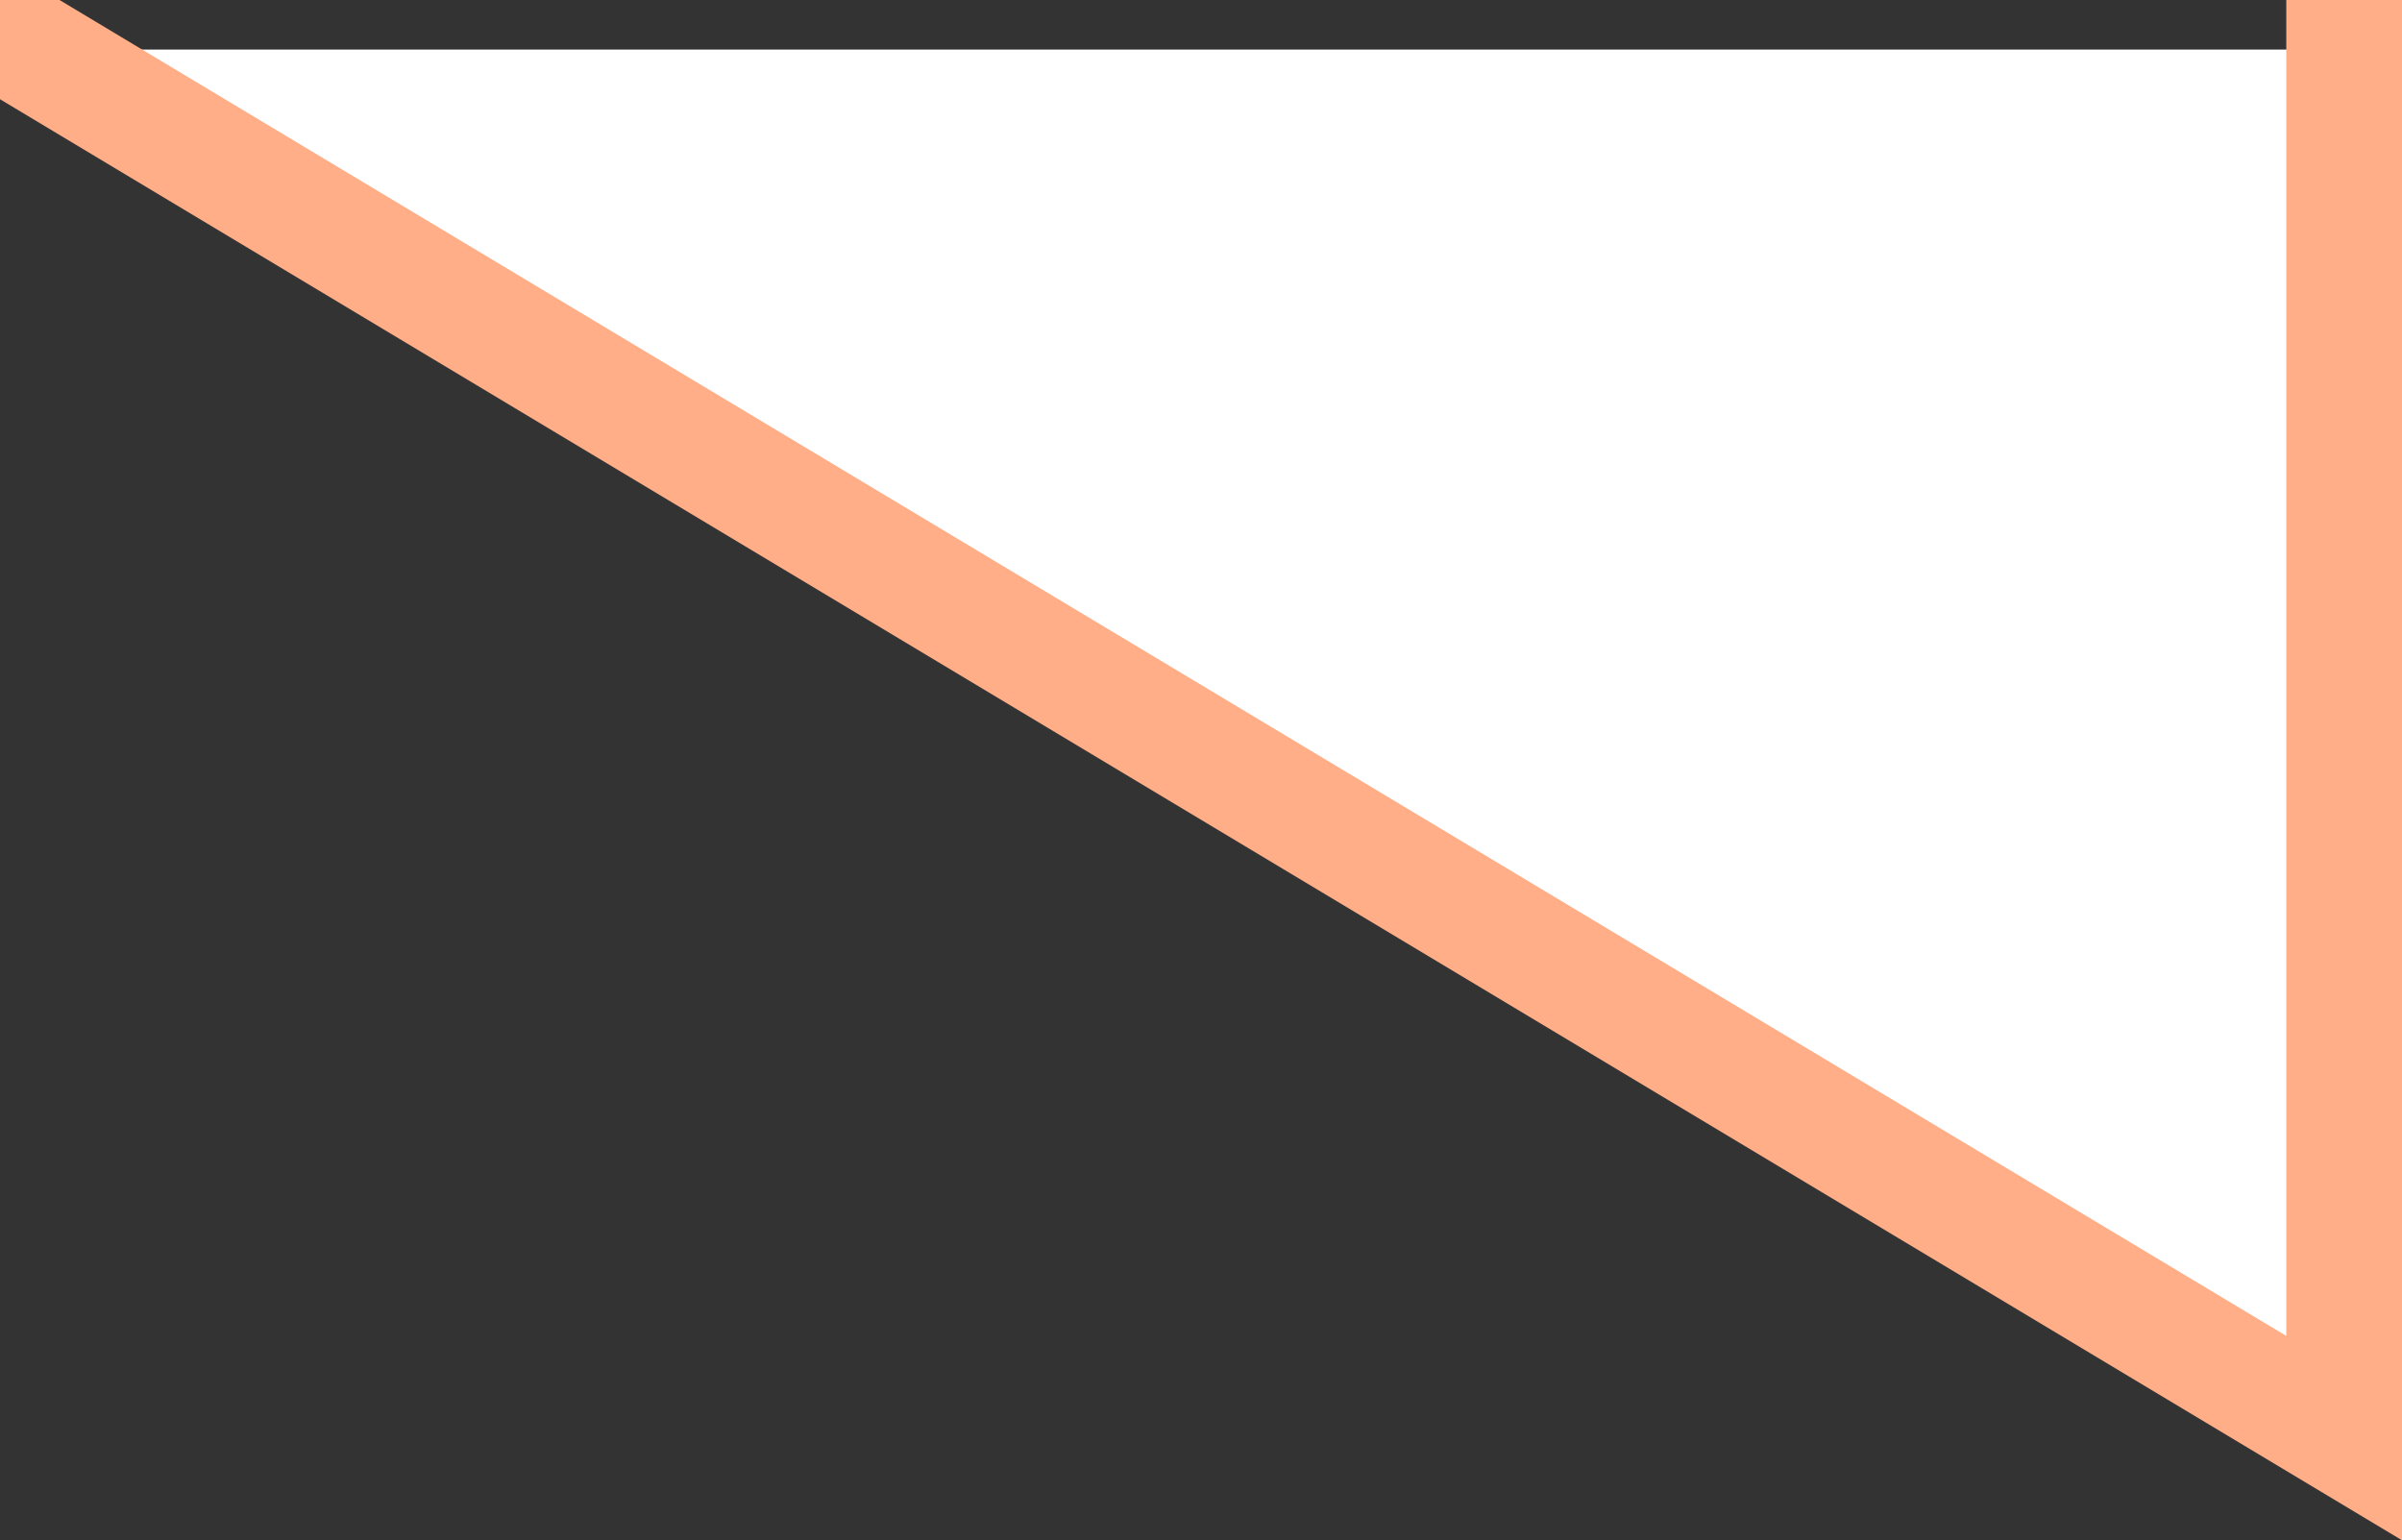 <svg xmlns="http://www.w3.org/2000/svg" width="41.514" height="26.624" viewBox="0 0 41.514 26.624">
  <rect x="0" y="0" width="41.514" height="26.624" fill="#333333" stroke="none"/>
  <path id="Path_Copy" data-name="Path Copy" d="M0,0,40,24V0" transform="translate(0.514 0.857)" fill="#fff" stroke="#ffae88" stroke-linecap="square" stroke-miterlimit="10" stroke-width="2"/>
</svg>
